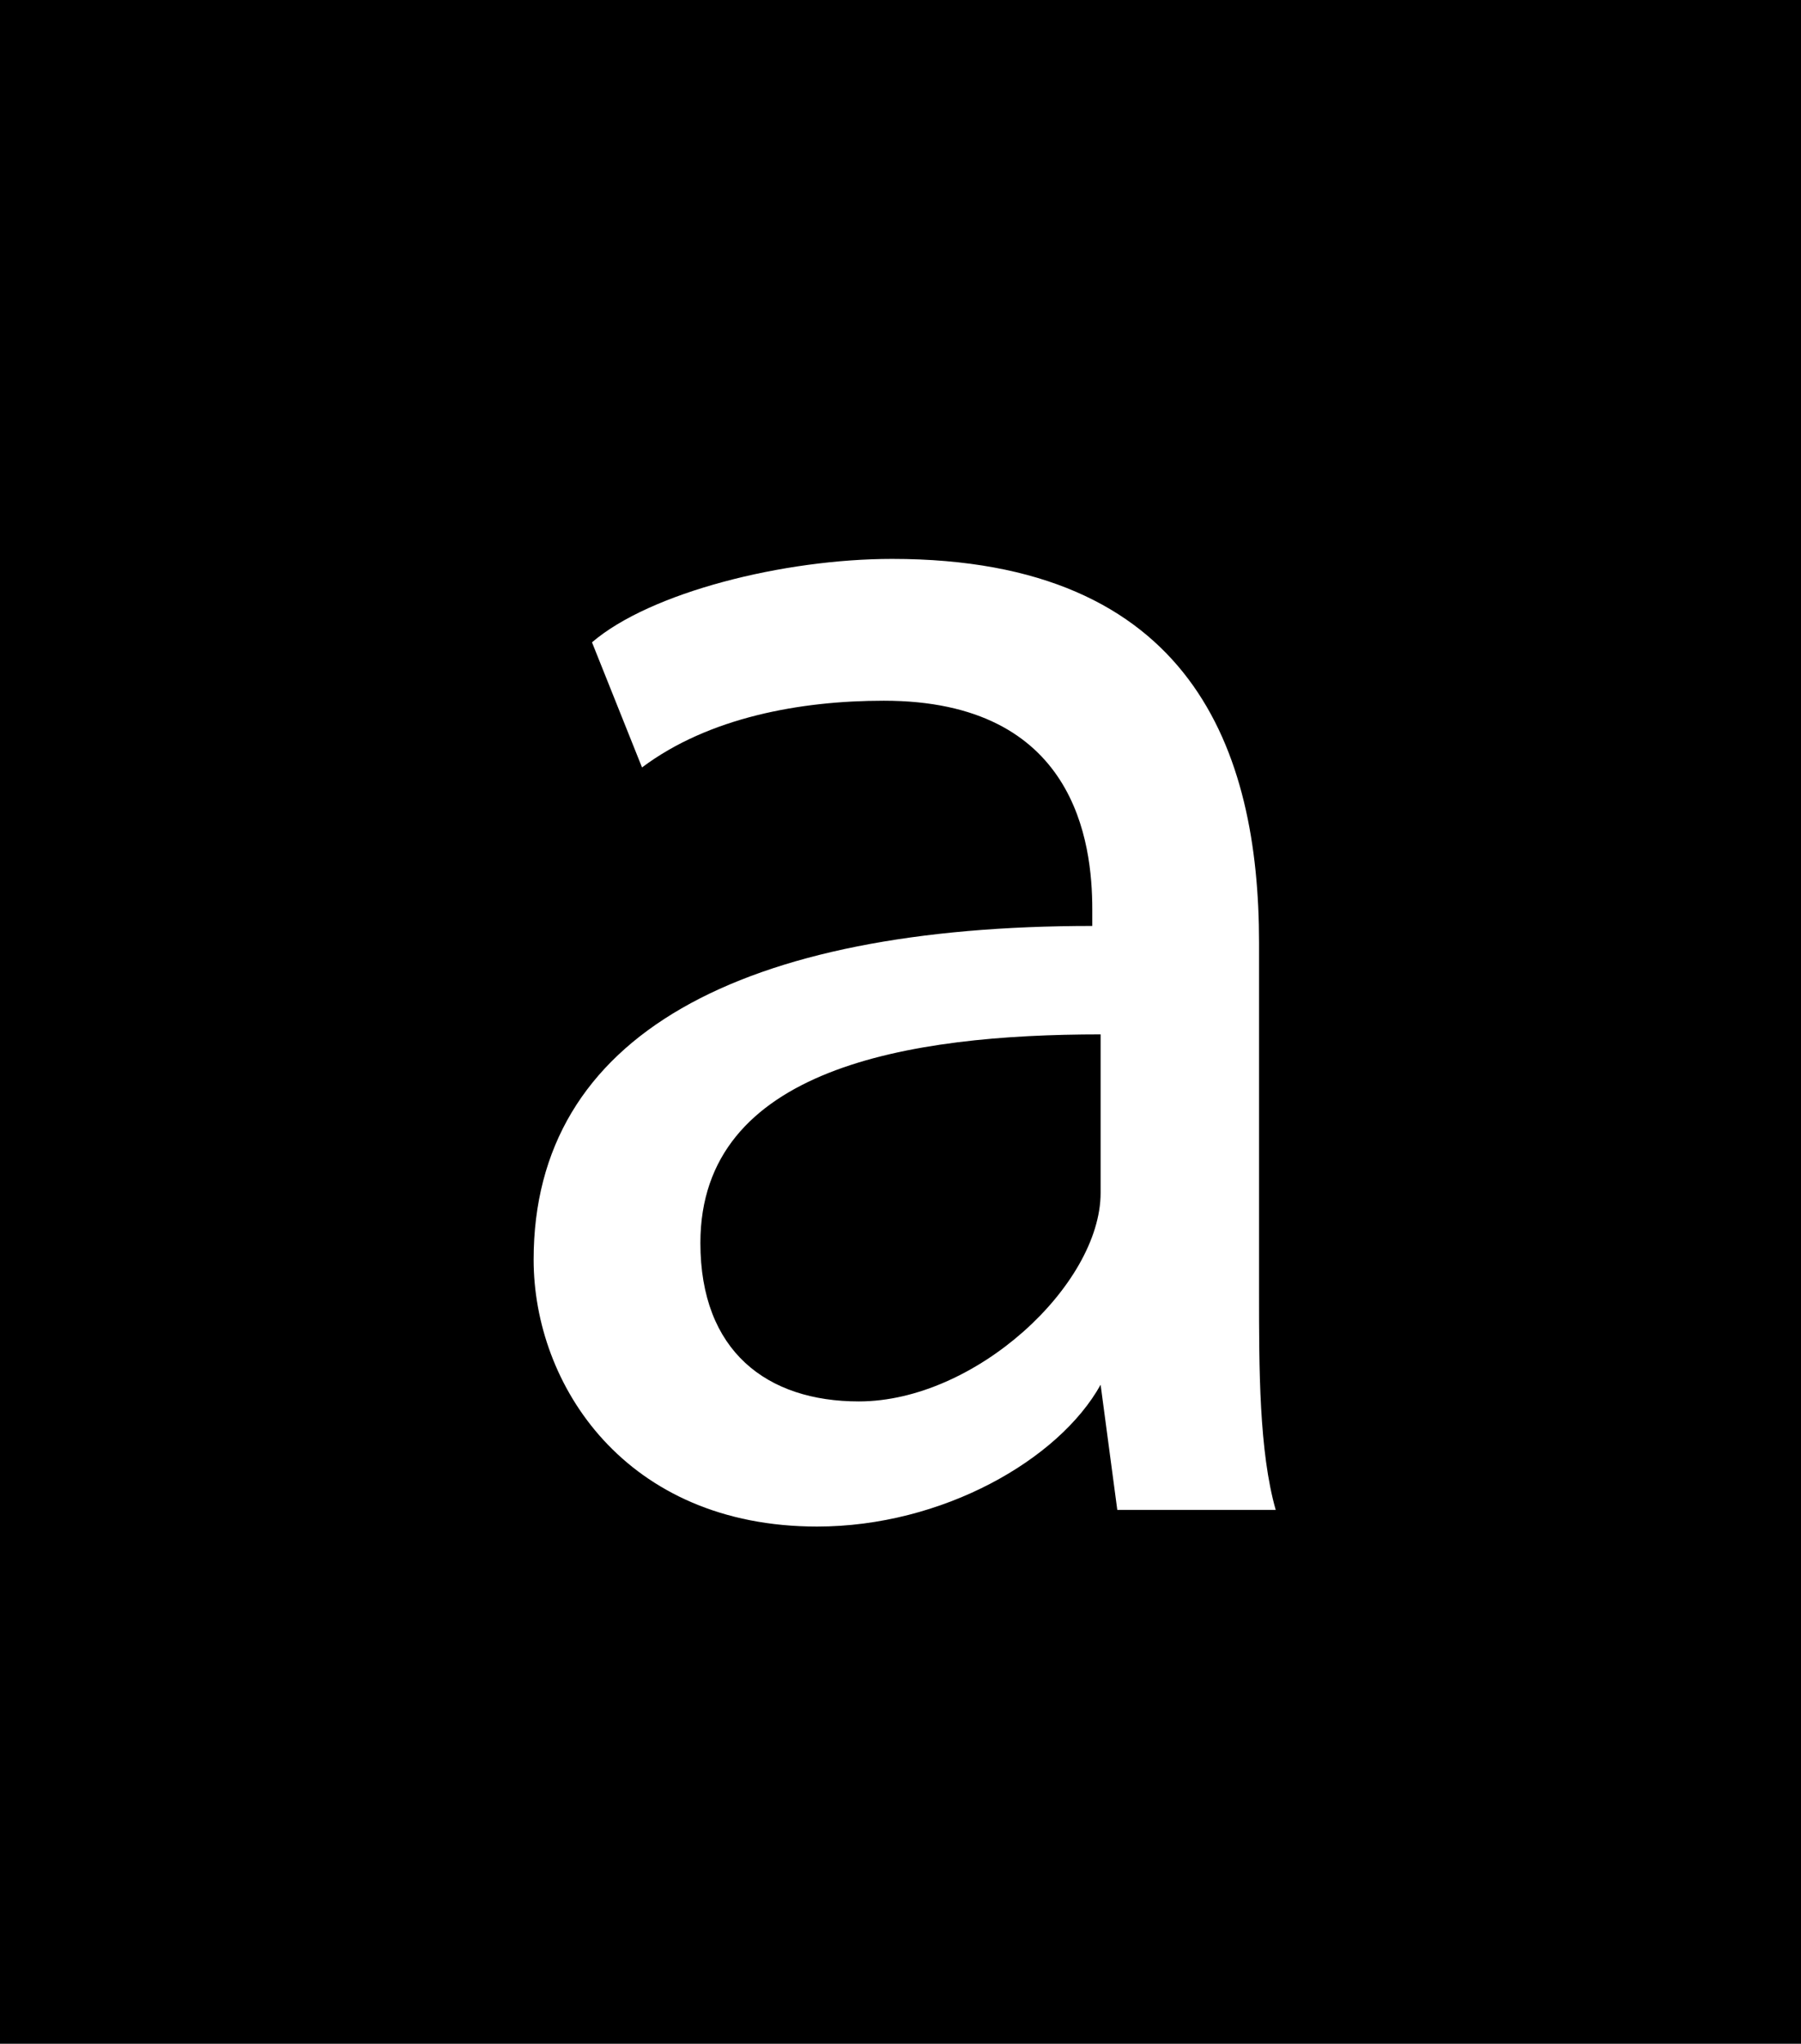<?xml version="1.0" encoding="utf-8"?>
<!-- Generator: Adobe Illustrator 24.1.0, SVG Export Plug-In . SVG Version: 6.00 Build 0)  -->
<svg version="1.1" id="Calque_1" xmlns="http://www.w3.org/2000/svg" xmlns:xlink="http://www.w3.org/1999/xlink" x="0px" y="0px"
	 viewBox="0 0 21.6 24.5" style="enable-background:new 0 0 21.6 24.5;" xml:space="preserve">
<path d="M13.2,12.4v1.9c0,1.1-1.5,2.5-2.9,2.5c-1.1,0-1.9-0.6-1.9-1.9C8.4,12.8,10.9,12.4,13.2,12.4z M21.6,0v24.5H0V0H21.6z
	 M15.3,18.1c-0.2-0.7-0.2-1.7-0.2-2.6v-4.2c0-2.3-0.8-4.6-4.4-4.6c-1.3,0-2.9,0.4-3.6,1l0.6,1.5c0.8-0.6,1.9-0.8,2.9-0.8
	c2.3,0,2.5,1.7,2.5,2.5v0.2c-4.2,0-6.7,1.3-6.7,4c0,1.5,1.1,3.2,3.4,3.2c1.5,0,2.9-0.8,3.4-1.7l0.2,1.5H15.3z"/>
</svg>
